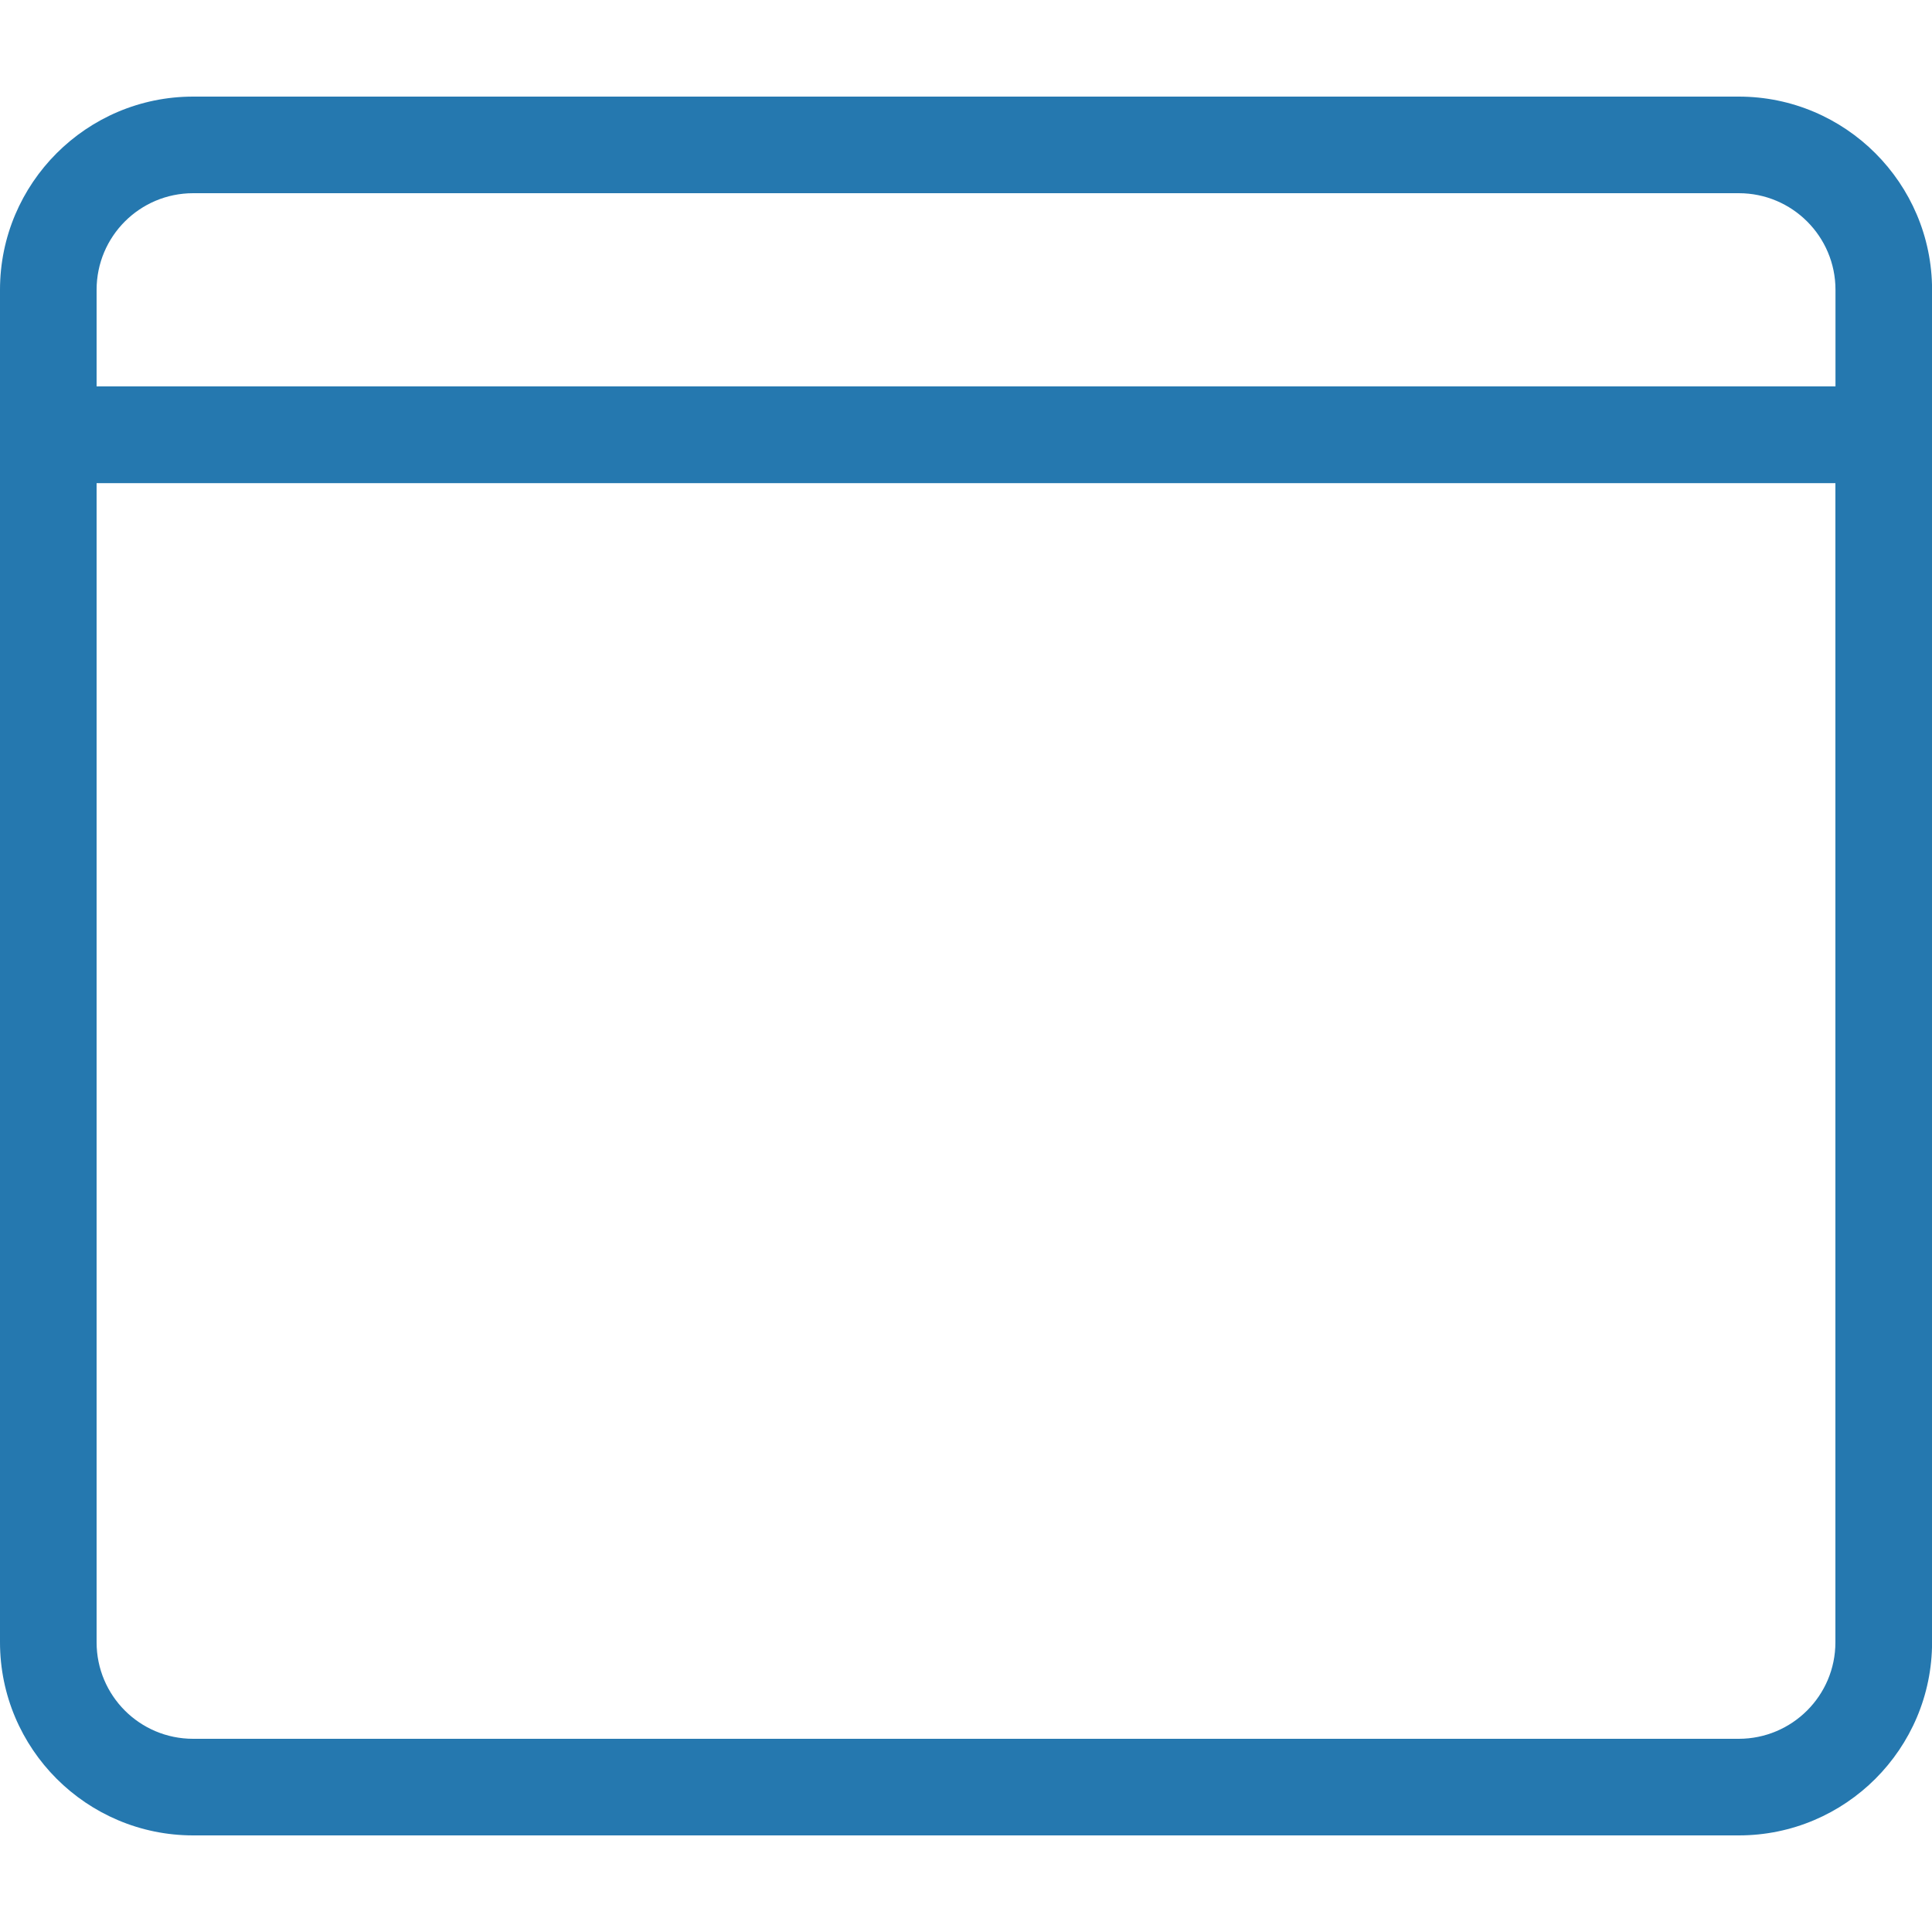 <?xml version="1.0" encoding="iso-8859-1"?>
<!-- Generator: Adobe Illustrator 16.0.0, SVG Export Plug-In . SVG Version: 6.00 Build 0)  -->
<!DOCTYPE svg PUBLIC "-//W3C//DTD SVG 1.1//EN" "http://www.w3.org/Graphics/SVG/1.1/DTD/svg11.dtd">
<svg version="1.1" xmlns="http://www.w3.org/2000/svg" xmlns:xlink="http://www.w3.org/1999/xlink" x="0px" y="0px" width="25px"
	 height="25px" viewBox="0 0 25 25" style="enable-background:new 0 0 25 25;" xml:space="preserve">
<g id="&#x56FE;&#x5C42;_2">
</g>
<g id="&#x56FE;&#x5C42;_1">
	<g id="&#x56FE;&#x5C42;_1_1_">
		<g id="&#x5706;&#x89D2;&#x77E9;&#x5F62;_24">
			<g>
				<path style="fill:#2578AF;" d="M22.499,1.25h-20C1.121,1.25,0,2.371,0,3.75v17.5c0,1.379,1.121,2.5,2.5,2.5h20
					c1.38,0,2.501-1.121,2.501-2.5V3.75C25,2.371,23.879,1.25,22.499,1.25z M23.75,21.251c0,0.69-0.56,1.249-1.251,1.249h-20
					c-0.691,0-1.249-0.559-1.249-1.249V6.252h22.5V21.251z M23.75,5H1.25V3.75C1.25,3.06,1.808,2.5,2.5,2.5h20
					c0.691,0,1.251,0.56,1.251,1.25V5z"/>
			</g>
		</g>
	</g>
</g>
</svg>

